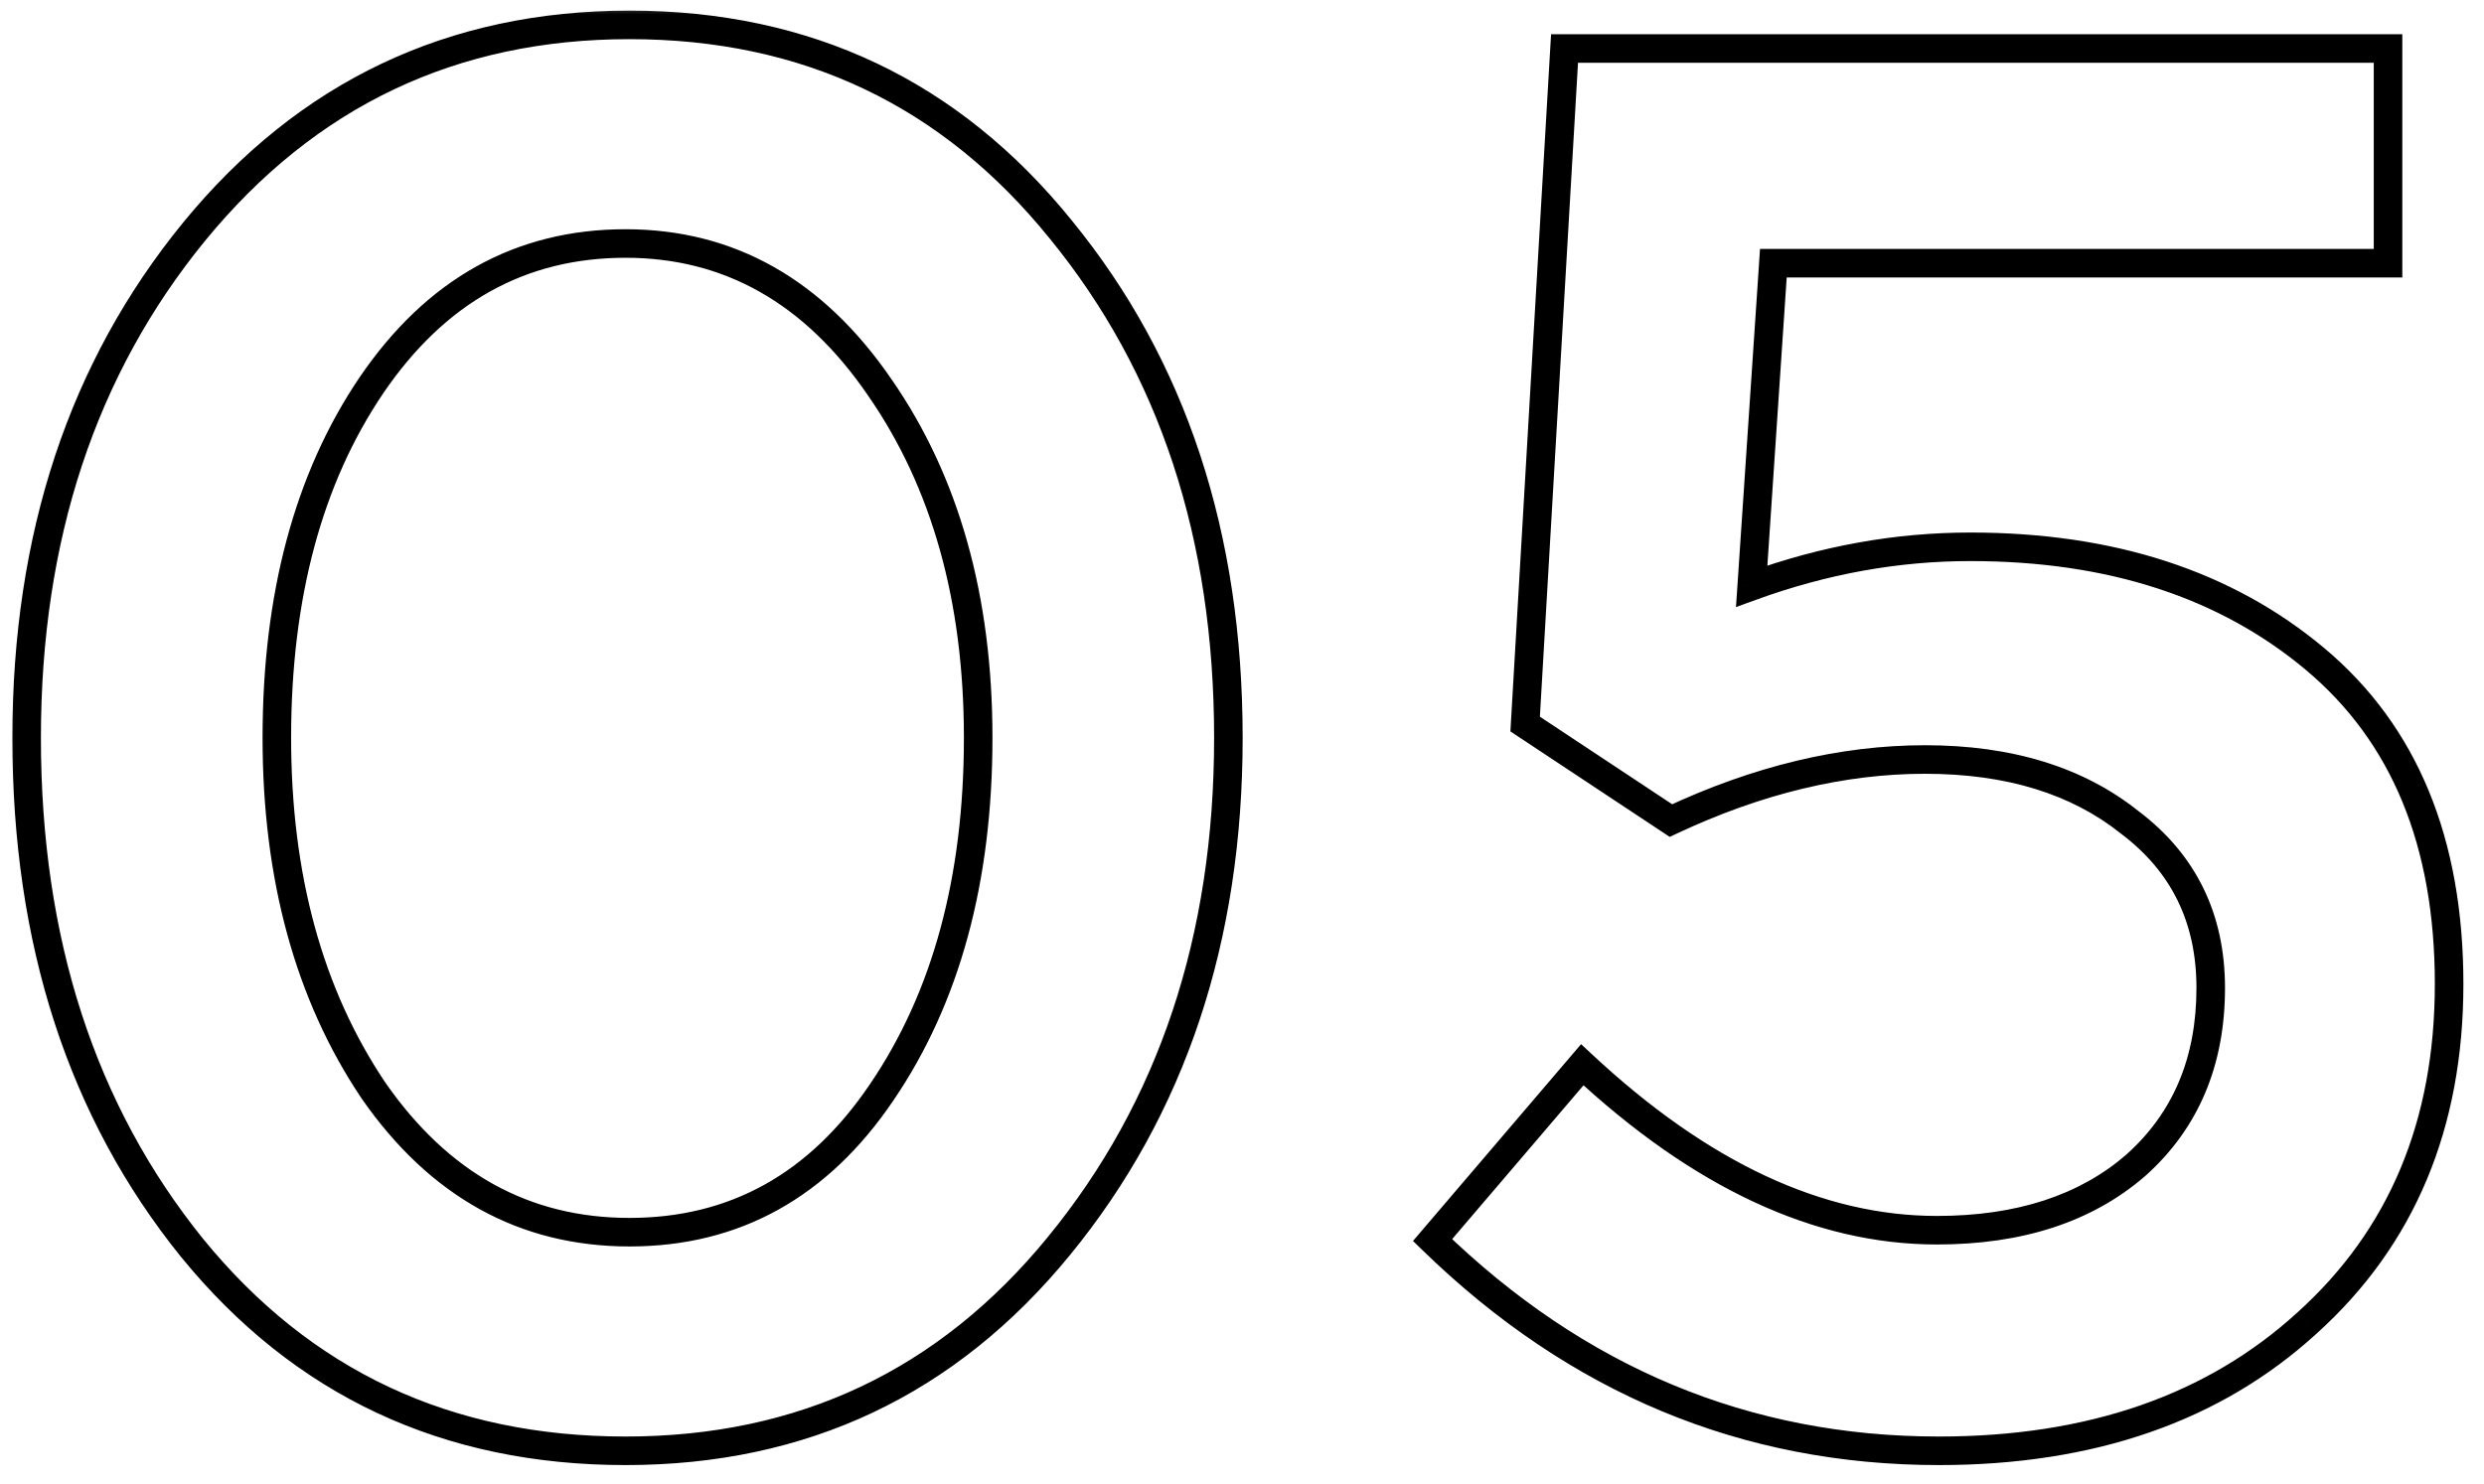 <svg width="87" height="52" viewBox="0 0 87 52" fill="none" xmlns="http://www.w3.org/2000/svg">
<mask id="path-1-outside-1_293_968" maskUnits="userSpaceOnUse" x="0" y="0" width="87" height="52" fill="black">
<rect fill="white" width="87" height="52"/>
<path d="M21.909 50.828C15.653 50.828 10.593 48.459 6.729 43.721C2.865 38.937 0.933 32.98 0.933 25.85C0.933 18.812 2.888 12.901 6.798 8.117C10.754 3.287 15.837 0.872 22.047 0.872C28.257 0.872 33.294 3.264 37.158 8.048C41.068 12.832 43.023 18.766 43.023 25.85C43.023 32.888 41.045 38.822 37.089 43.652C33.179 48.436 28.119 50.828 21.909 50.828ZM13.077 38.201C15.377 41.513 18.367 43.169 22.047 43.169C25.727 43.169 28.671 41.536 30.879 38.27C33.133 34.958 34.26 30.818 34.26 25.85C34.26 20.974 33.11 16.88 30.81 13.568C28.51 10.21 25.543 8.531 21.909 8.531C18.229 8.531 15.262 10.187 13.008 13.499C10.8 16.765 9.696 20.882 9.696 25.85C9.696 30.726 10.823 34.843 13.077 38.201ZM67.907 50.828C61.145 50.828 55.234 48.367 50.174 43.445L55.418 37.304C59.558 41.168 63.698 43.1 67.838 43.1C70.736 43.1 73.059 42.341 74.807 40.823C76.555 39.259 77.429 37.189 77.429 34.613C77.429 32.175 76.486 30.243 74.6 28.817C72.76 27.345 70.368 26.609 67.424 26.609C64.526 26.609 61.559 27.322 58.523 28.748L53.417 25.367L54.797 1.7H83.639V9.221H62.111L61.352 20.537C63.882 19.617 66.435 19.157 69.011 19.157C73.933 19.157 77.958 20.468 81.086 23.09C84.214 25.712 85.778 29.507 85.778 34.475C85.778 39.397 84.122 43.353 80.81 46.343C77.544 49.333 73.243 50.828 67.907 50.828Z"/>
</mask>
<path d="M6.729 43.721L6.34 44.035L6.342 44.037L6.729 43.721ZM6.798 8.117L6.411 7.8L6.411 7.801L6.798 8.117ZM37.158 8.048L36.769 8.362L36.771 8.364L37.158 8.048ZM37.089 43.652L36.702 43.335L36.702 43.336L37.089 43.652ZM13.077 38.201L12.662 38.48L12.666 38.486L13.077 38.201ZM30.879 38.27L30.466 37.989L30.465 37.99L30.879 38.27ZM30.81 13.568L30.398 13.851L30.399 13.853L30.81 13.568ZM13.008 13.499L12.595 13.218L12.594 13.219L13.008 13.499ZM21.909 50.328C15.799 50.328 10.883 48.023 7.116 43.405L6.342 44.037C10.303 48.895 15.507 51.328 21.909 51.328V50.328ZM7.118 43.407C3.337 38.726 1.433 32.885 1.433 25.85H0.433C0.433 33.075 2.393 39.148 6.34 44.035L7.118 43.407ZM1.433 25.85C1.433 18.91 3.358 13.116 7.185 8.433L6.411 7.801C2.418 12.686 0.433 18.714 0.433 25.85H1.433ZM7.185 8.434C11.046 3.719 15.988 1.372 22.047 1.372V0.372C15.686 0.372 10.462 2.855 6.411 7.8L7.185 8.434ZM22.047 1.372C28.108 1.372 33.001 3.697 36.769 8.362L37.547 7.734C33.587 2.831 28.406 0.372 22.047 0.372V1.372ZM36.771 8.364C40.597 13.046 42.523 18.863 42.523 25.85H43.523C43.523 18.669 41.539 12.618 37.545 7.732L36.771 8.364ZM42.523 25.85C42.523 32.788 40.576 38.606 36.702 43.335L37.476 43.969C41.514 39.038 43.523 32.988 43.523 25.85H42.523ZM36.702 43.336C32.887 48.003 27.97 50.328 21.909 50.328V51.328C28.268 51.328 33.471 48.869 37.476 43.968L36.702 43.336ZM12.666 38.486C15.049 41.918 18.186 43.669 22.047 43.669V42.669C18.548 42.669 15.705 41.108 13.488 37.916L12.666 38.486ZM22.047 43.669C25.907 43.669 29 41.942 31.293 38.55L30.465 37.99C28.342 41.13 25.547 42.669 22.047 42.669V43.669ZM31.292 38.551C33.615 35.138 34.76 30.894 34.76 25.85H33.76C33.76 30.742 32.651 34.778 30.466 37.989L31.292 38.551ZM34.76 25.85C34.76 20.894 33.59 16.695 31.221 13.283L30.399 13.853C32.63 17.065 33.76 21.054 33.76 25.85H34.76ZM31.223 13.286C28.842 9.81 25.73 8.031 21.909 8.031V9.031C25.356 9.031 28.178 10.61 30.398 13.851L31.223 13.286ZM21.909 8.031C18.047 8.031 14.932 9.783 12.595 13.218L13.421 13.78C15.592 10.591 18.411 9.031 21.909 9.031V8.031ZM12.594 13.219C10.317 16.587 9.196 20.808 9.196 25.85H10.196C10.196 20.956 11.283 16.943 13.422 13.779L12.594 13.219ZM9.196 25.85C9.196 30.805 10.342 35.024 12.662 38.48L13.492 37.922C11.304 34.662 10.196 30.647 10.196 25.85H9.196ZM50.174 43.445L49.793 43.12L49.489 43.477L49.825 43.803L50.174 43.445ZM55.418 37.304L55.759 36.938L55.377 36.582L55.037 36.979L55.418 37.304ZM74.807 40.823L75.135 41.201L75.14 41.196L74.807 40.823ZM74.6 28.817L74.287 29.208L74.298 29.216L74.6 28.817ZM58.523 28.748L58.247 29.165L58.481 29.32L58.735 29.201L58.523 28.748ZM53.417 25.367L52.917 25.338L52.901 25.625L53.141 25.784L53.417 25.367ZM54.797 1.7V1.2H54.325L54.297 1.671L54.797 1.7ZM83.639 1.7H84.139V1.2H83.639V1.7ZM83.639 9.221V9.721H84.139V9.221H83.639ZM62.111 9.221V8.721H61.643L61.612 9.188L62.111 9.221ZM61.352 20.537L60.853 20.503L60.801 21.269L61.523 21.007L61.352 20.537ZM81.086 23.09L81.407 22.707L81.086 23.09ZM80.81 46.343L80.475 45.972L80.472 45.974L80.81 46.343ZM67.907 50.328C61.281 50.328 55.493 47.922 50.522 43.087L49.825 43.803C54.974 48.812 61.008 51.328 67.907 51.328V50.328ZM50.554 43.77L55.798 37.629L55.037 36.979L49.793 43.12L50.554 43.77ZM55.077 37.669C59.275 41.588 63.531 43.6 67.838 43.6V42.6C63.865 42.6 59.841 40.748 55.759 36.938L55.077 37.669ZM67.838 43.6C70.825 43.6 73.274 42.816 75.135 41.2L74.479 40.446C72.843 41.866 70.647 42.6 67.838 42.6V43.6ZM75.14 41.196C77.005 39.527 77.929 37.316 77.929 34.613H76.929C76.929 37.062 76.104 38.991 74.473 40.45L75.14 41.196ZM77.929 34.613C77.929 32.024 76.917 29.942 74.901 28.418L74.298 29.216C76.055 30.544 76.929 32.326 76.929 34.613H77.929ZM74.912 28.427C72.963 26.867 70.452 26.109 67.424 26.109V27.109C70.283 27.109 72.556 27.823 74.287 29.207L74.912 28.427ZM67.424 26.109C64.442 26.109 61.402 26.843 58.31 28.295L58.735 29.201C61.715 27.801 64.61 27.109 67.424 27.109V26.109ZM58.799 28.331L53.693 24.95L53.141 25.784L58.247 29.165L58.799 28.331ZM53.916 25.396L55.296 1.729L54.297 1.671L52.917 25.338L53.916 25.396ZM54.797 2.2H83.639V1.2H54.797V2.2ZM83.139 1.7V9.221H84.139V1.7H83.139ZM83.639 8.721H62.111V9.721H83.639V8.721ZM61.612 9.188L60.853 20.503L61.85 20.57L62.609 9.254L61.612 9.188ZM61.523 21.007C64 20.106 66.496 19.657 69.011 19.657V18.657C66.374 18.657 63.763 19.128 61.181 20.067L61.523 21.007ZM69.011 19.657C73.84 19.657 77.744 20.941 80.764 23.473L81.407 22.707C78.171 19.995 74.025 18.657 69.011 18.657V19.657ZM80.764 23.473C83.755 25.98 85.278 29.62 85.278 34.475H86.278C86.278 29.394 84.673 25.444 81.407 22.707L80.764 23.473ZM85.278 34.475C85.278 39.272 83.67 43.087 80.475 45.972L81.145 46.714C84.573 43.619 86.278 39.522 86.278 34.475H85.278ZM80.472 45.974C77.316 48.863 73.145 50.328 67.907 50.328V51.328C73.341 51.328 77.771 49.803 81.147 46.712L80.472 45.974Z" fill="black" mask="url(#path-1-outside-1_293_968)"/>
</svg>
